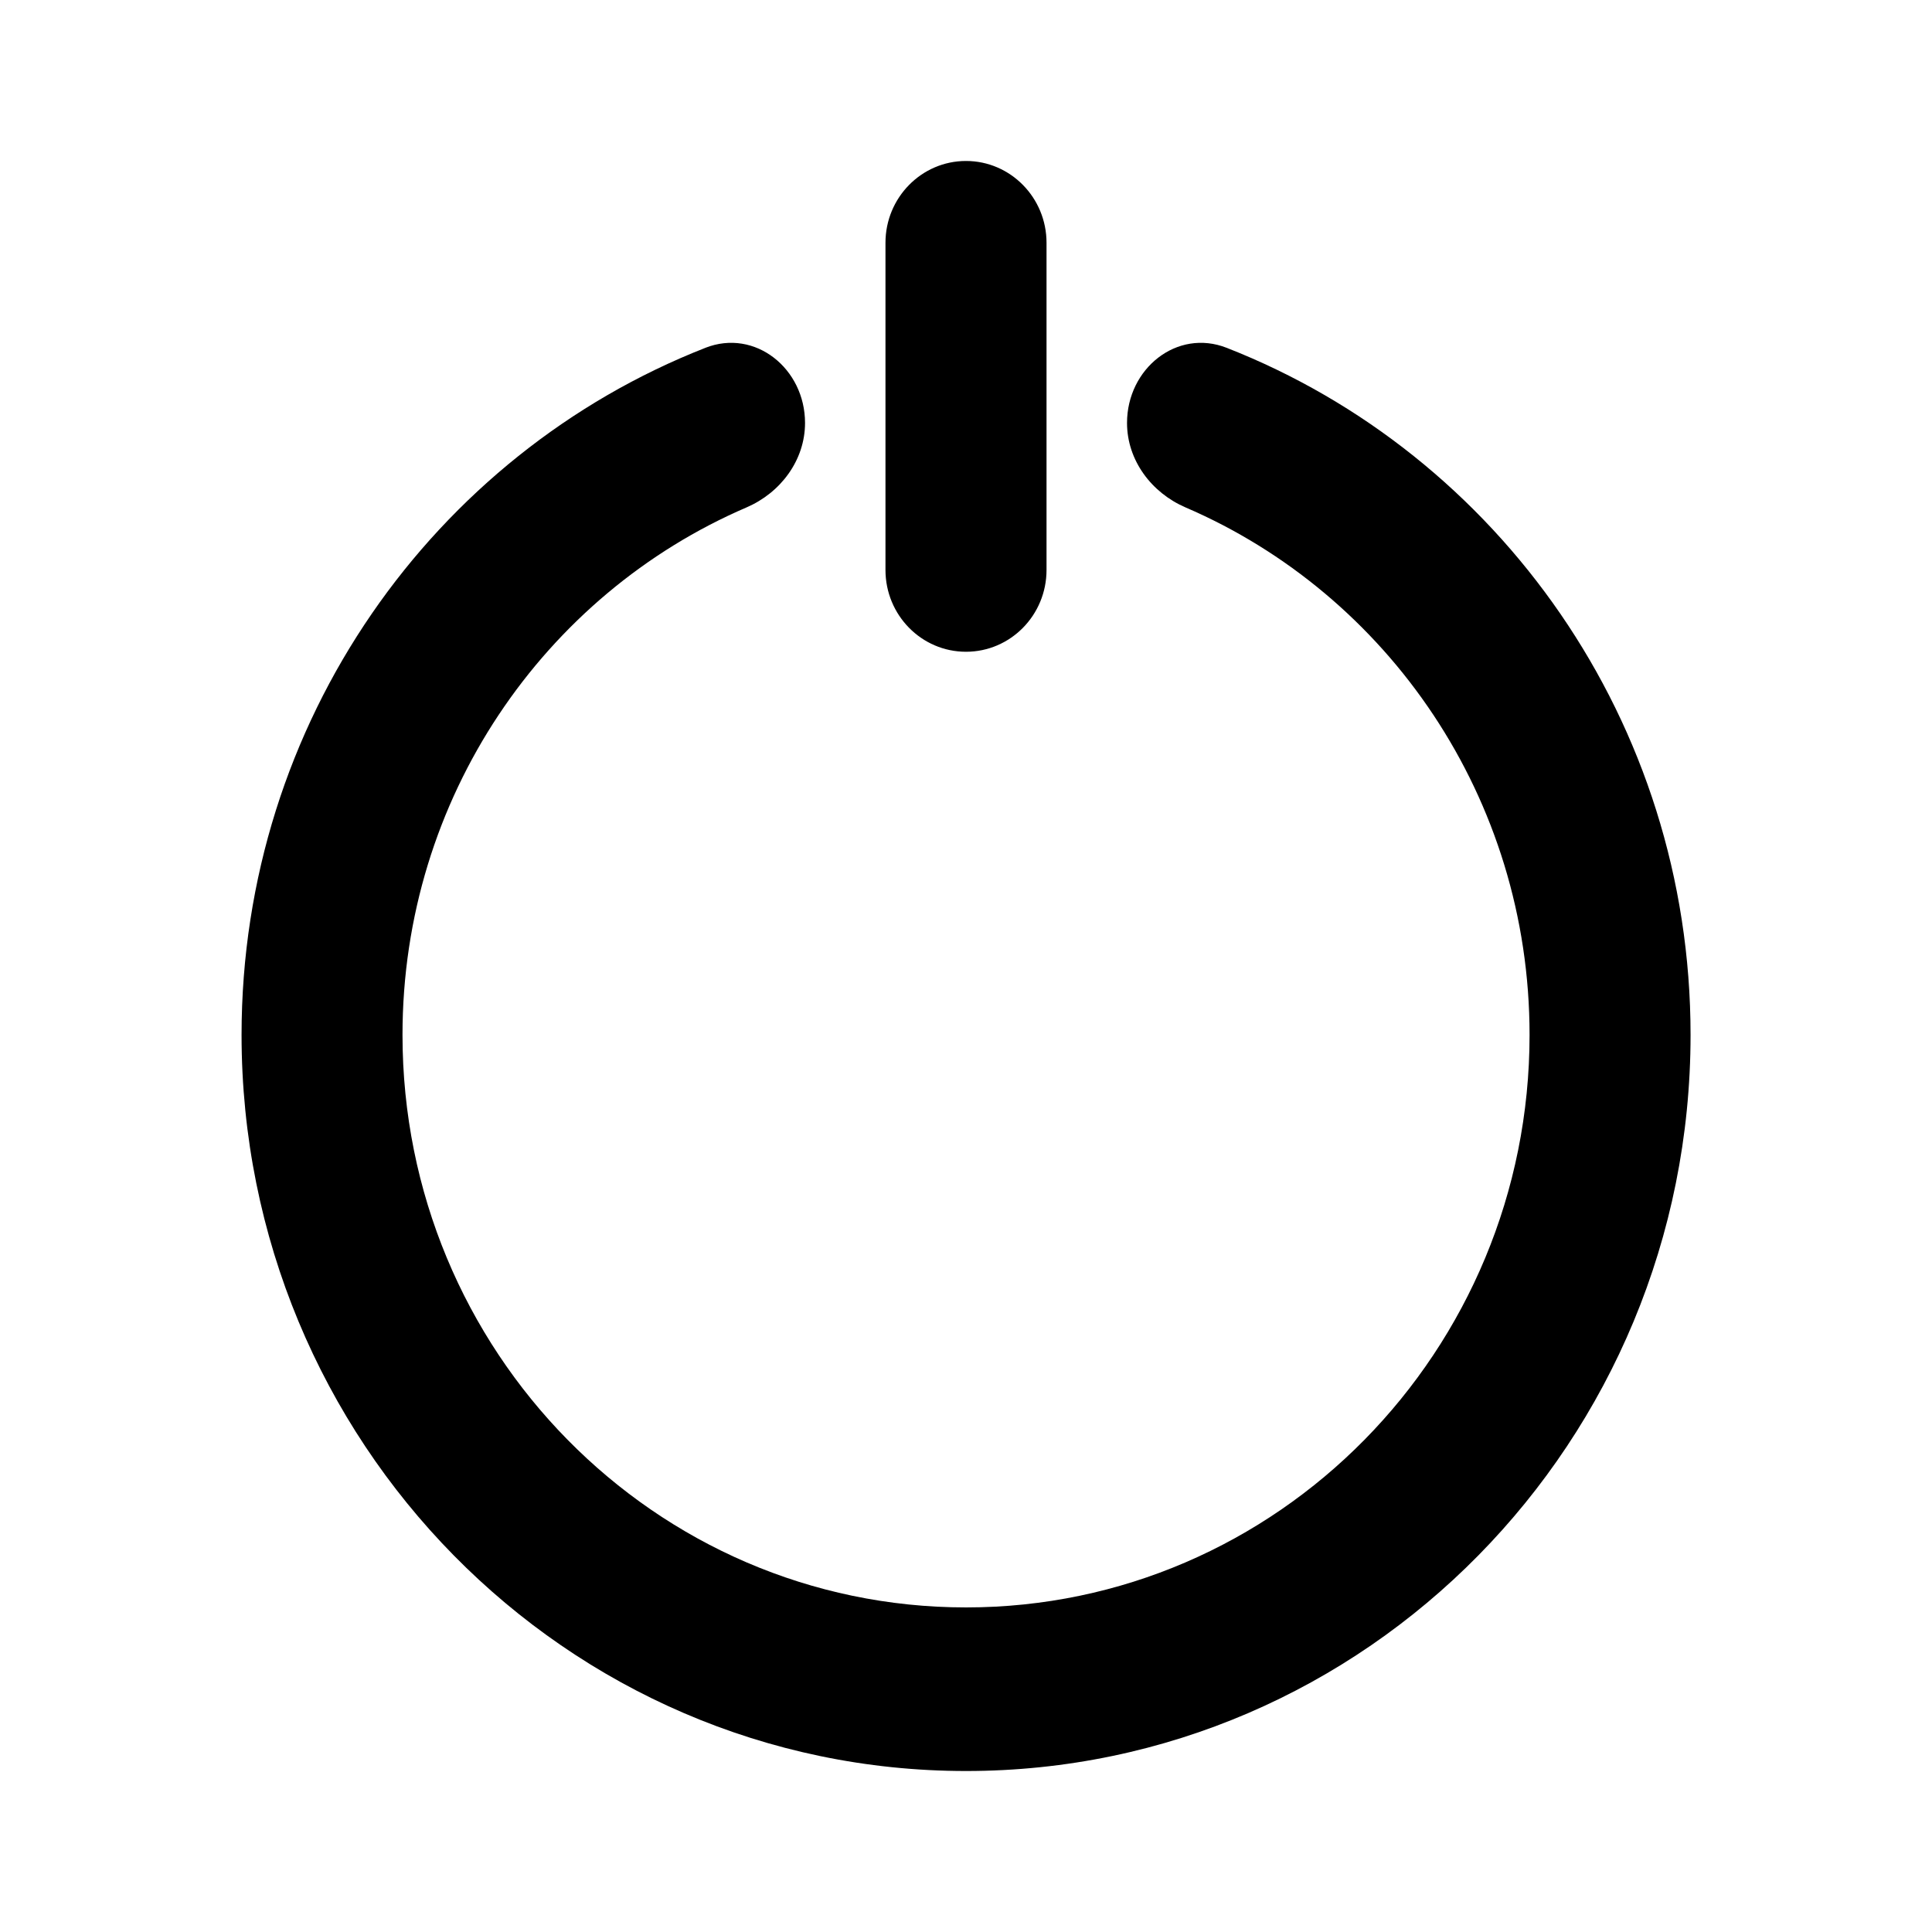 <svg viewBox="0 0 1200 1200" xmlns="http://www.w3.org/2000/svg"><path d="m600 99.984c-27.609 0-50.016 22.781-50.016 50.812v203.21c0 28.078 22.406 50.812 50.016 50.812s50.016-22.734 50.016-50.812v-203.21c0-28.031-22.406-50.812-50.016-50.812zm-161.9 116.06c30.938-12.141 61.922 12.938 61.922 46.641 0 23.25-15.234 43.359-36.281 52.453-125.63 54-213.74 180.37-213.74 327.66 0 196.4 156.71 355.6 350.02 355.6s350.02-159.19 350.02-355.6c0-147.28-88.125-273.66-213.74-327.66-21.047-9.094-36.281-29.203-36.281-52.453 0-33.703 30.984-58.781 61.922-46.641 168.52 66.047 288.1 232.22 288.1 426.74 0 252.52-201.47 457.22-450 457.22s-450-204.71-450-457.22c0-194.53 119.58-360.71 288.1-426.74z" fill-rule="evenodd"/></svg>